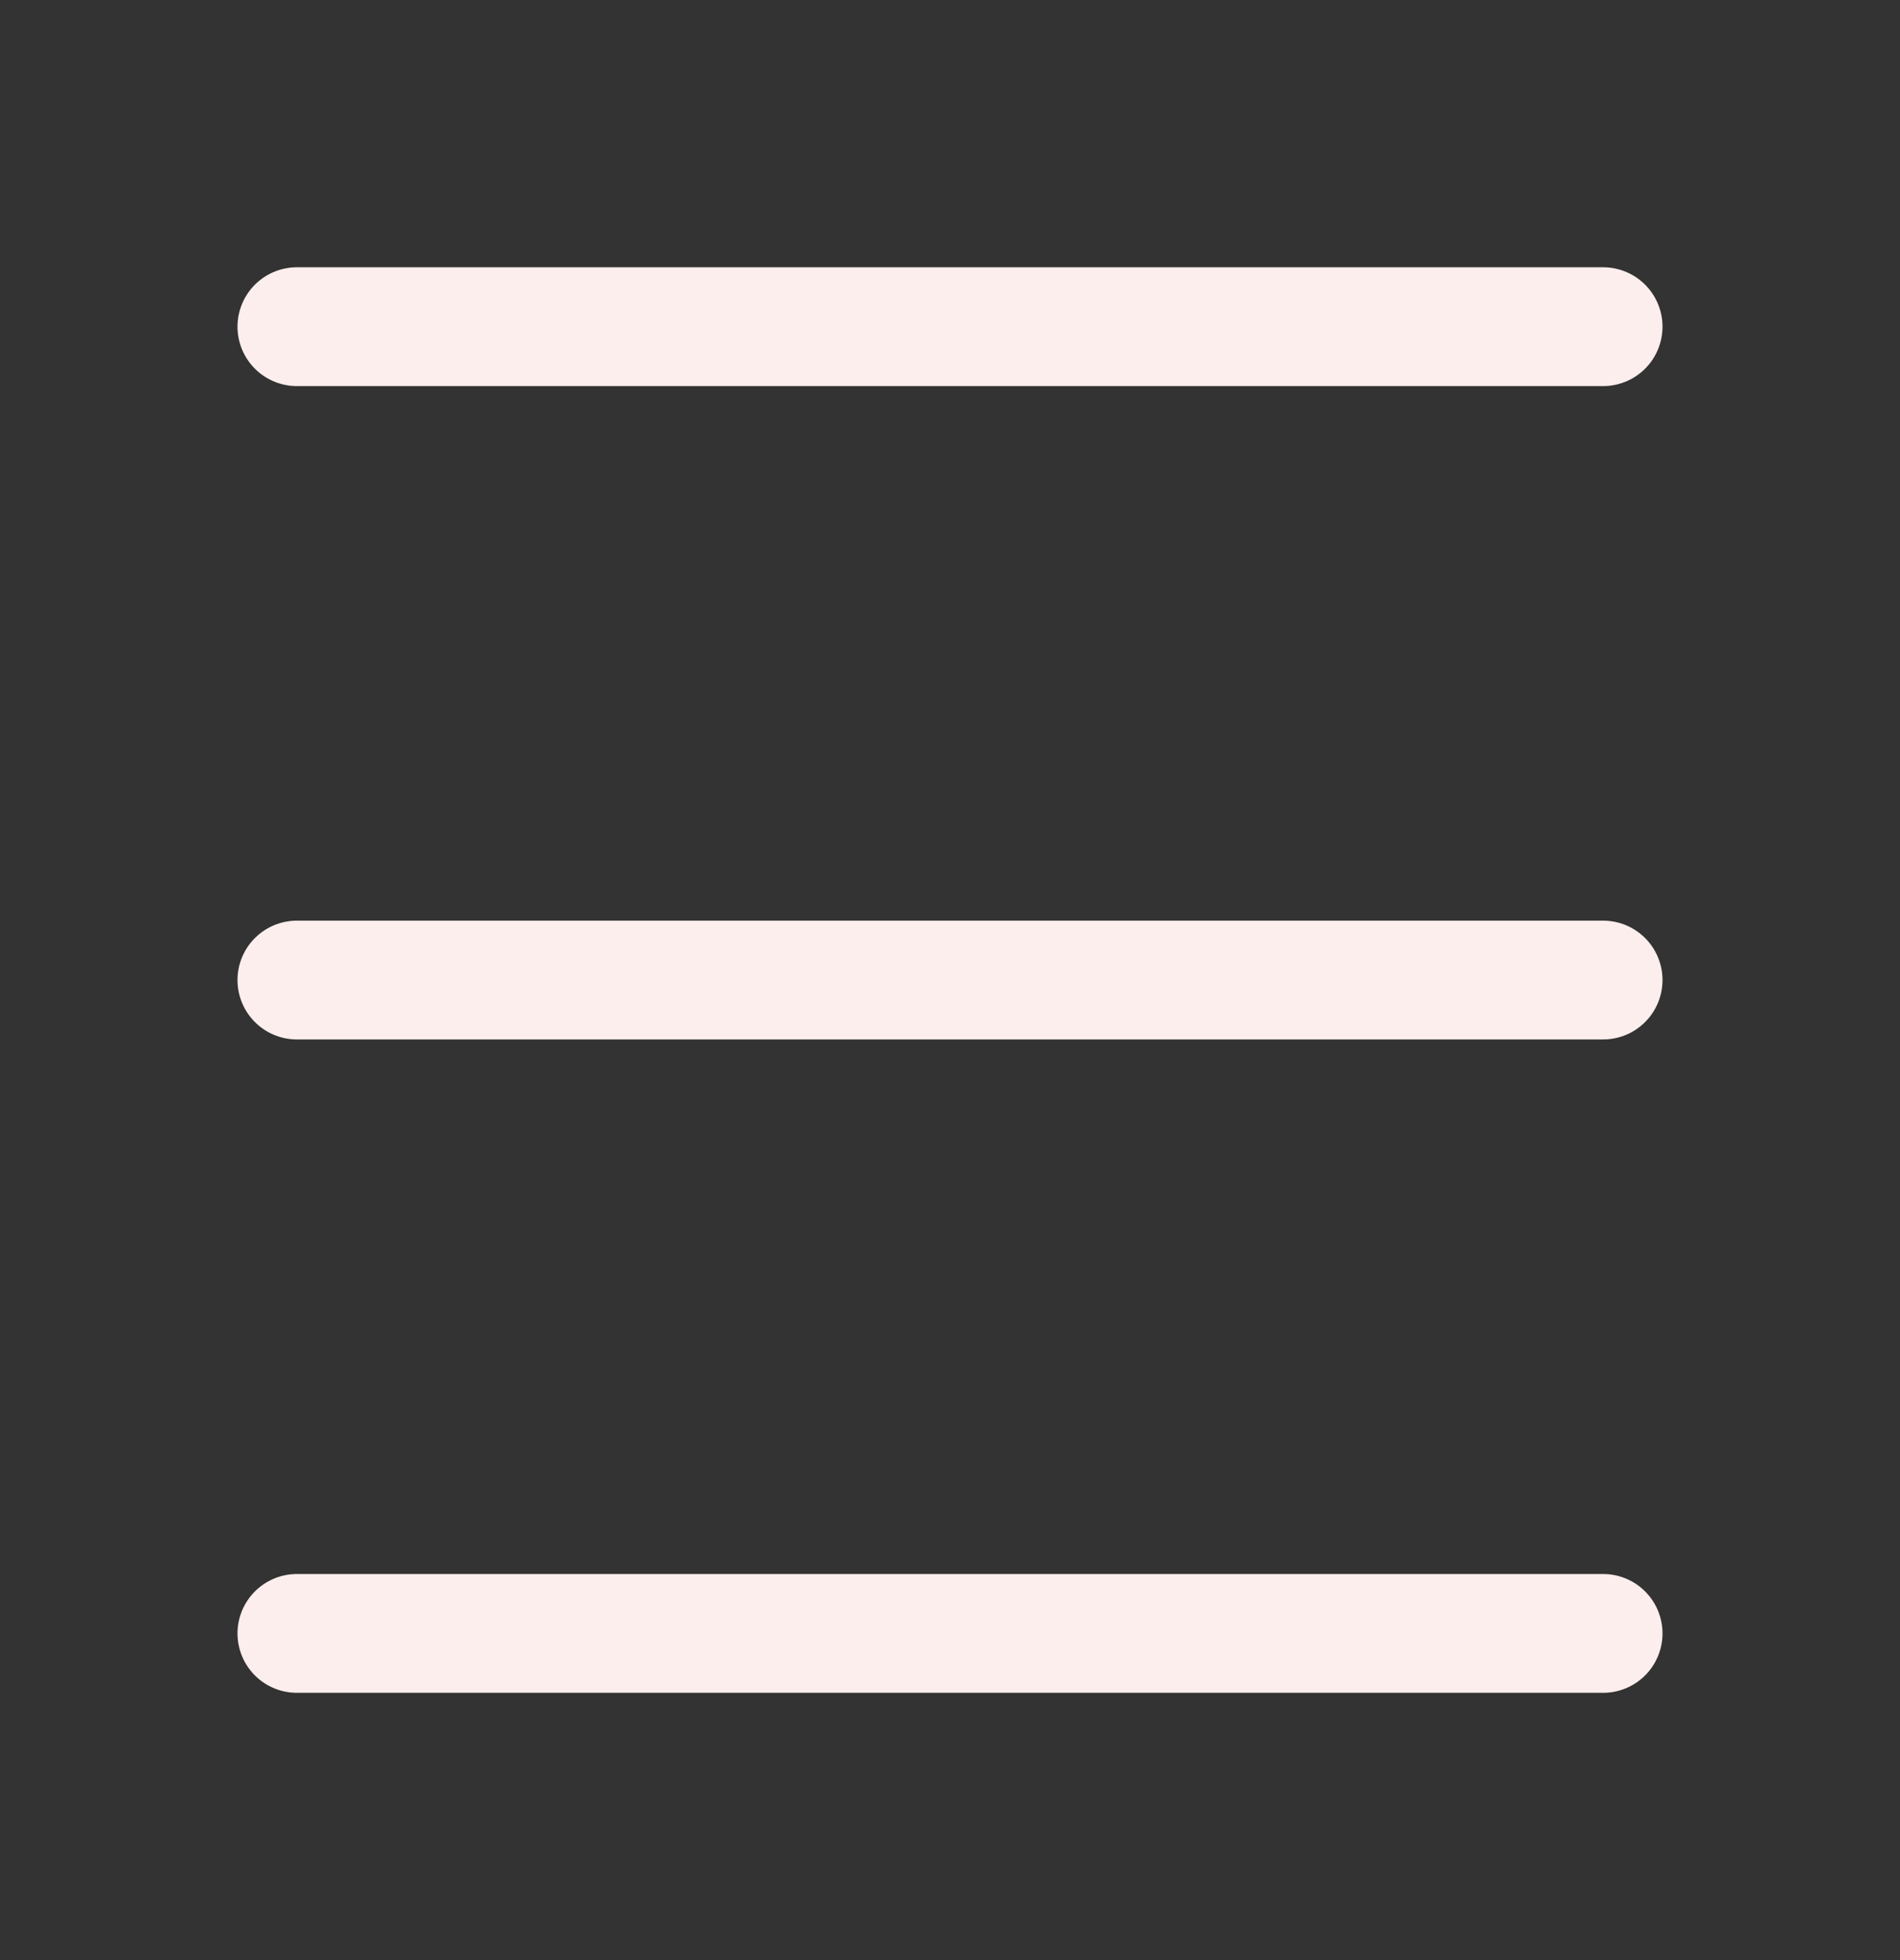 <svg width="32" height="33" viewBox="0 0 32 33" fill="none" xmlns="http://www.w3.org/2000/svg">
<rect x="0" y="0" width="32" height="33" fill="#333333" stroke="none"/>
<path d="M5 5.5H27" stroke="#FBEEED" stroke-width="2" stroke-linecap="round" stroke-linejoin="round"/>
<path d="M5 16.5H27" stroke="#FBEEED" stroke-width="2" stroke-linecap="round" stroke-linejoin="round"/>
<path d="M5 27.5H27" stroke="#FBEEED" stroke-width="2" stroke-linecap="round" stroke-linejoin="round"/>
</svg>
